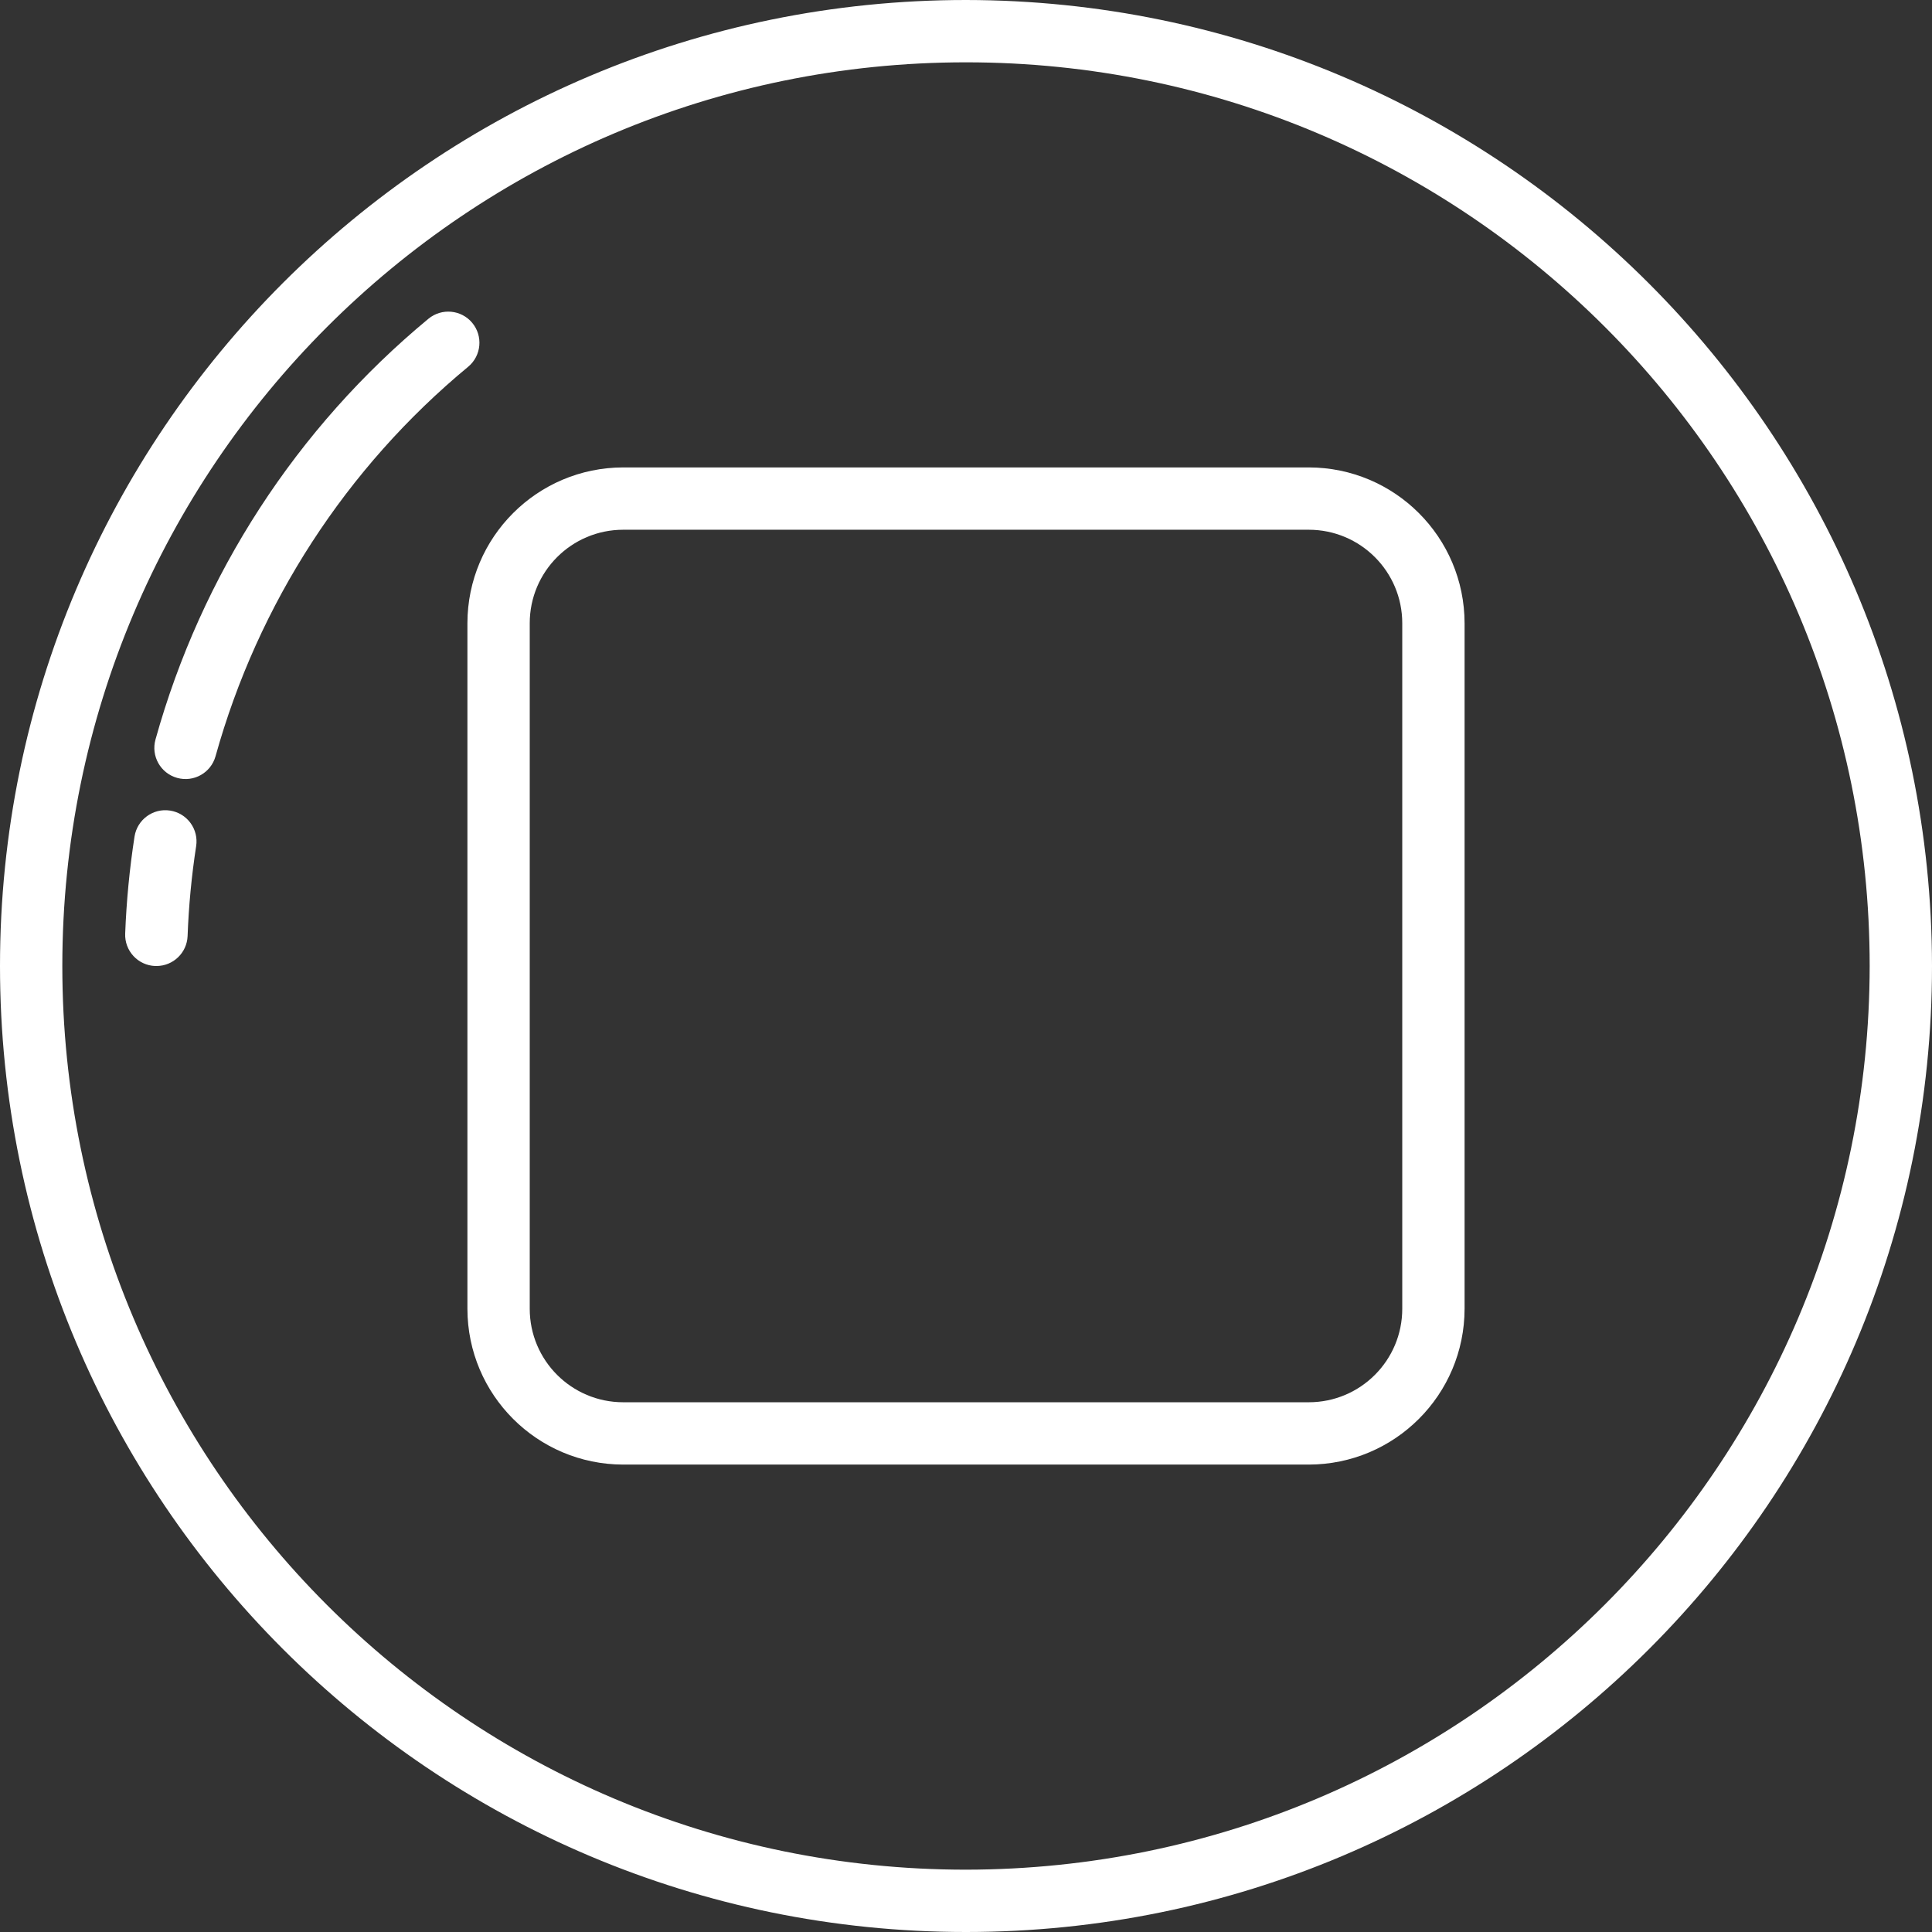 <svg height="496pt" fill="#fff" viewBox="0 0 496 496" width="496pt" xmlns="http://www.w3.org/2000/svg"><rect x="0" y="0" width="496" height="496" fill="#333333" stroke="none"/><g fill="#fff"><path d="m248 0c-136.965 0-248 111.035-248 248s111.035 248 248 248 248-111.035 248-248c-.16-136.902-111.098-247.84-248-248zm0 480c-128.129 0-232-103.871-232-232s103.871-232 232-232 232 103.871 232 232c-.141 128.07-103.93 231.859-232 232zm0 0"/><path d="m121.238 82.887c-2.82-3.395-7.863-3.859-11.262-1.039-33.832 28-58.281 65.691-70.055 108-1.191 4.258 1.297 8.672 5.555 9.859 4.258 1.191 8.672-1.297 9.859-5.555 10.902-39.176 33.539-74.074 64.863-100 3.398-2.824 3.863-7.867 1.039-11.266zm0 0"/><path d="m43.664 208.098c-4.363-.676-8.449 2.312-9.129 6.68-1.277 8.254-2.078 16.574-2.398 24.918-.082 2.125.684 4.195 2.133 5.754 1.445 1.559 3.453 2.477 5.578 2.551h.312c4.301.004 7.836-3.398 8-7.695.285-7.73 1.02-15.438 2.199-23.082.324-2.098-.199-4.238-1.457-5.949-1.254-1.715-3.141-2.855-5.238-3.176zm0 0"/><path d="m336 120h-176c-22.082.027-39.973 17.918-40 40v176c.027 22.082 17.918 39.973 40 40h176c22.082-.027 39.973-17.918 40-40v-176c-.027-22.082-17.918-39.973-40-40zm24 216c0 13.254-10.746 24-24 24h-176c-13.254 0-24-10.746-24-24v-176c0-13.254 10.746-24 24-24h176c13.254 0 24 10.746 24 24zm0 0"/></g></svg>